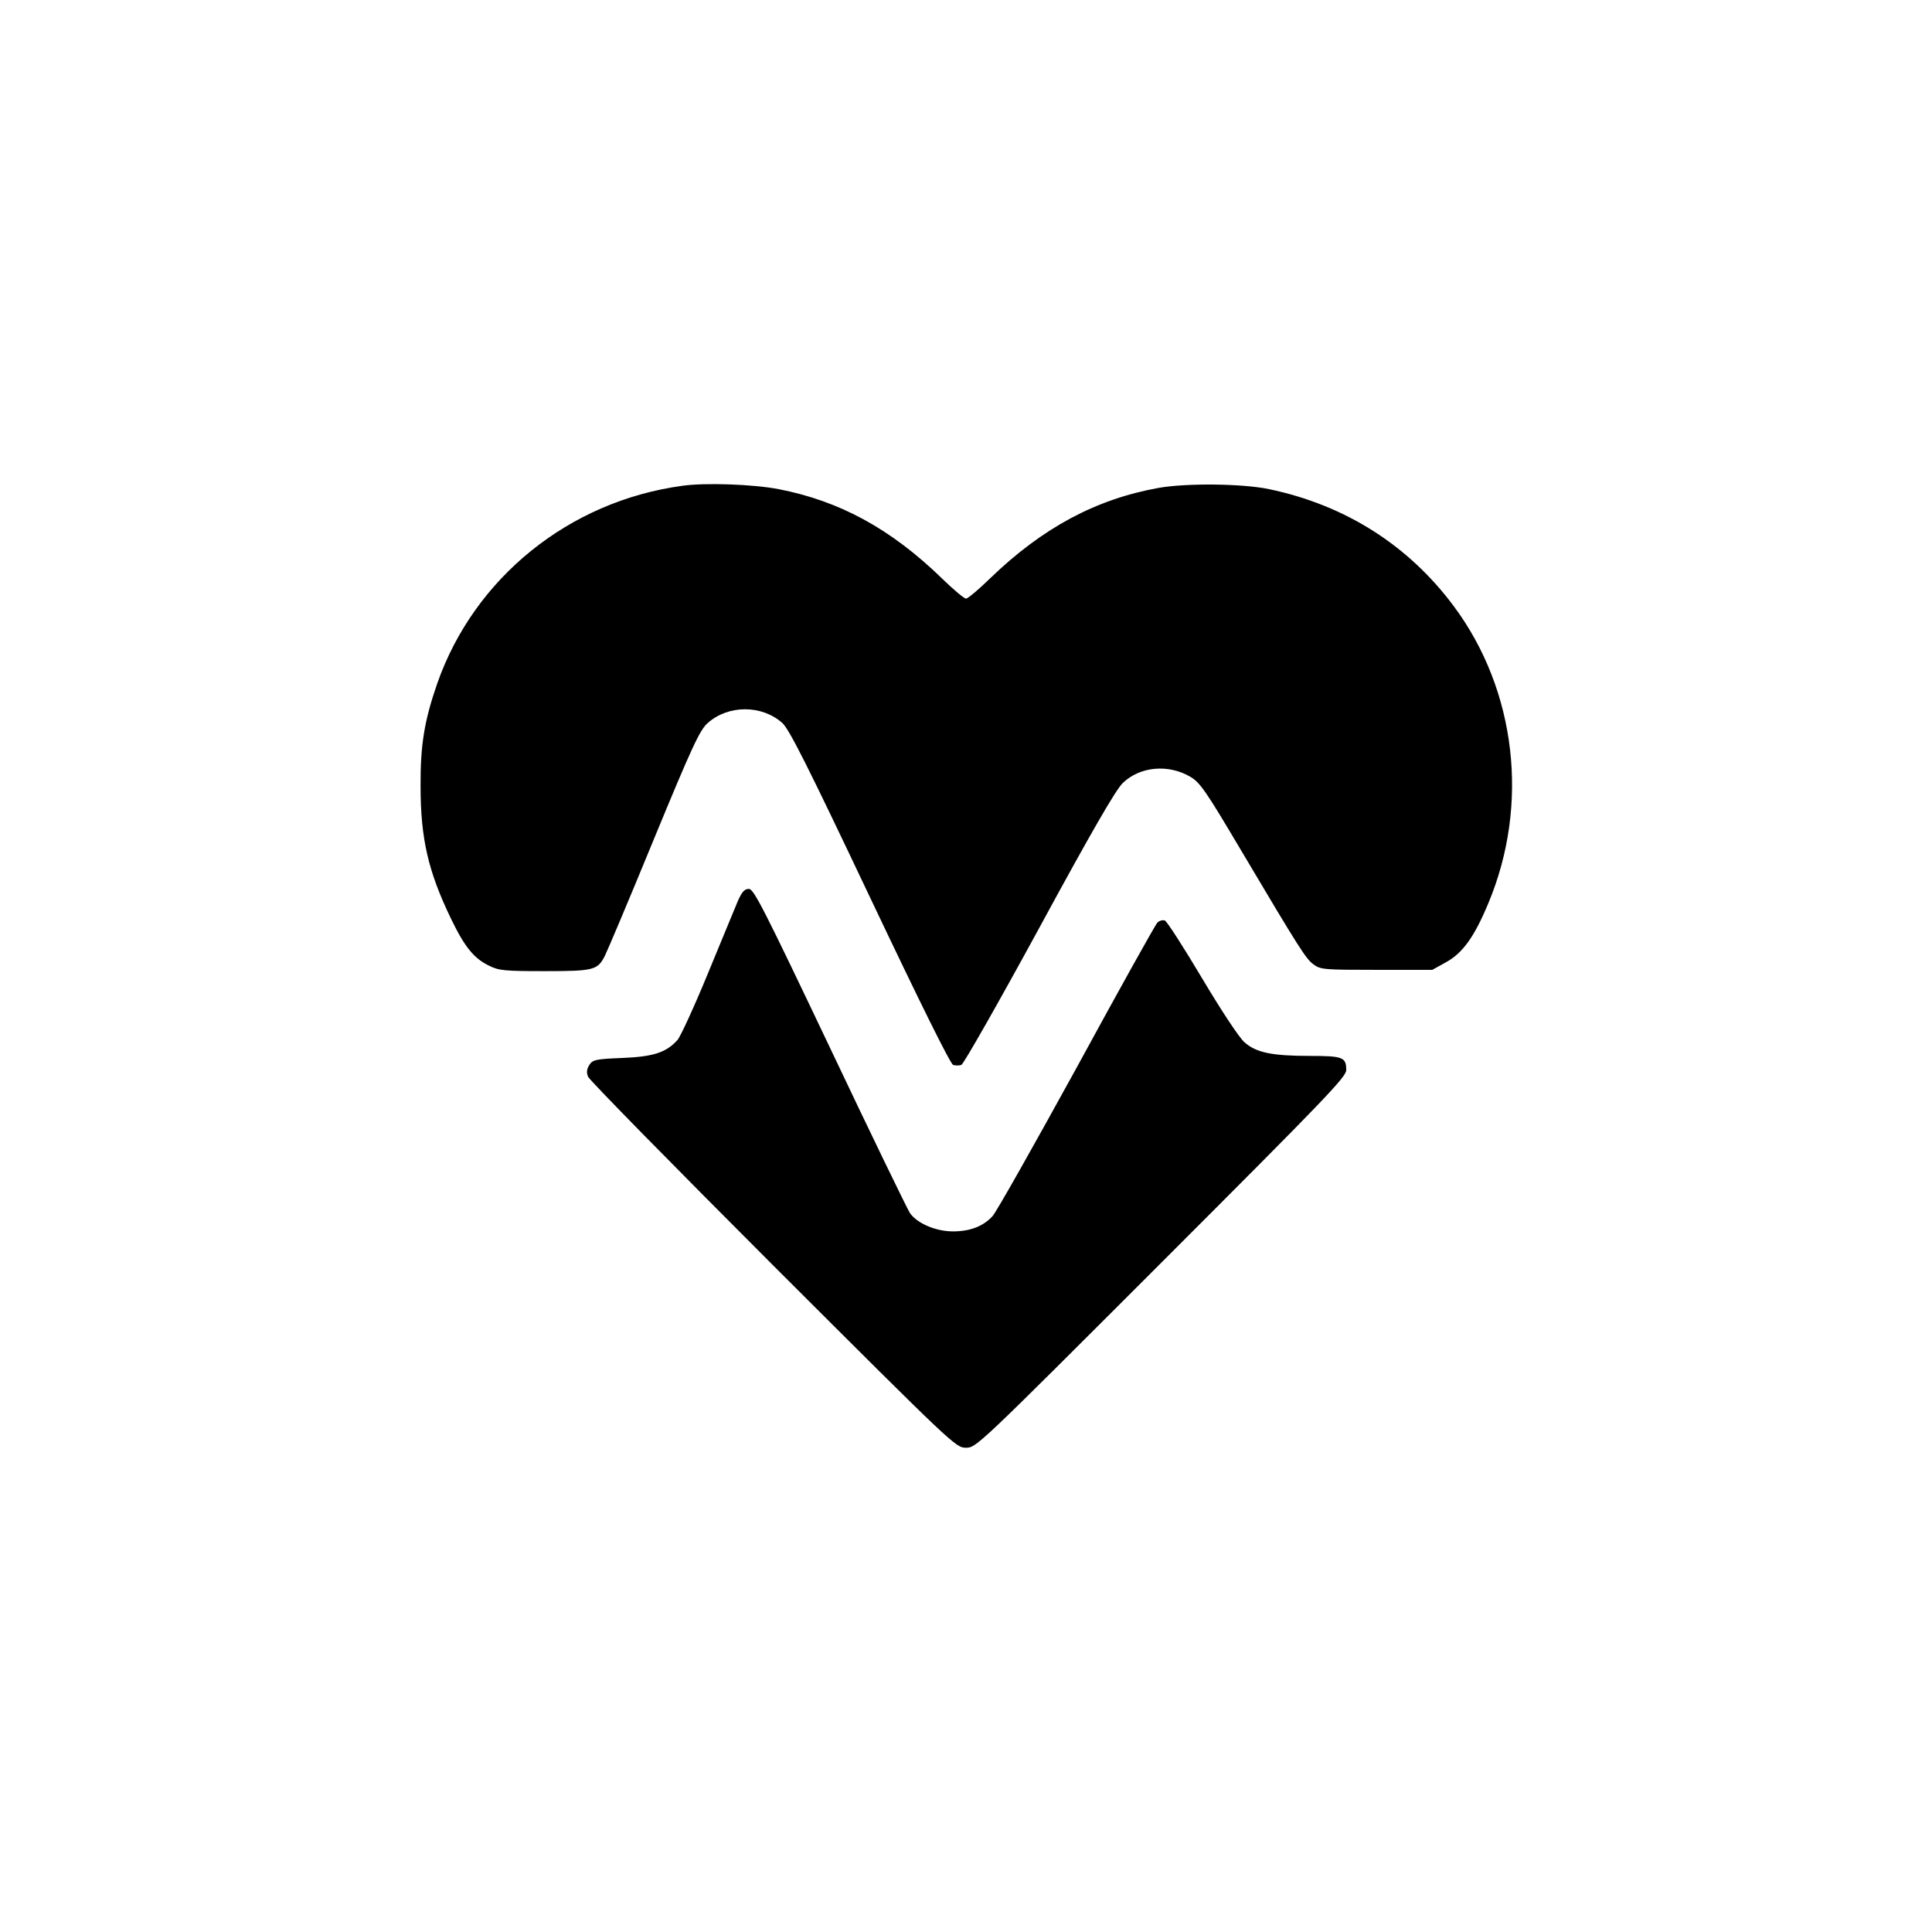<?xml version="1.0" standalone="no"?>
<!DOCTYPE svg PUBLIC "-//W3C//DTD SVG 20010904//EN"
 "http://www.w3.org/TR/2001/REC-SVG-20010904/DTD/svg10.dtd">
<svg version="1.0" xmlns="http://www.w3.org/2000/svg"
 width="752pt" height="752pt" viewBox="0 0 752 752"
 preserveAspectRatio="xMidYMid meet">

<g transform="translate(0,752) scale(0.1,-0.1)"
fill="#000000" stroke="none">
<path d="M2655 5629 c-440 -60 -809 -358 -953 -769 -50 -144 -66 -239 -65
-400 0 -205 30 -333 119 -517 52 -108 89 -154 148 -182 38 -19 61 -21 217 -21
190 0 205 4 233 59 8 15 94 218 190 452 151 366 180 428 211 455 80 71 210 71
290 0 27 -25 95 -159 341 -678 198 -417 313 -649 324 -653 9 -3 24 -3 32 0 9
4 145 243 303 533 202 372 298 538 325 564 67 65 178 75 264 24 37 -22 60 -55
195 -283 232 -391 254 -425 284 -447 27 -20 41 -21 245 -21 l217 0 54 30 c64
35 110 99 164 229 161 384 109 829 -134 1156 -177 238 -423 394 -719 456 -104
22 -322 24 -430 5 -245 -44 -453 -156 -656 -352 -45 -44 -87 -79 -94 -79 -7 0
-49 35 -94 79 -199 193 -398 301 -635 347 -98 19 -286 26 -376 13z"/>
<path d="M2872 4013 c-11 -27 -64 -154 -117 -283 -53 -129 -107 -246 -118
-258 -44 -49 -94 -65 -215 -70 -103 -4 -115 -7 -128 -27 -10 -16 -12 -29 -5
-46 5 -13 329 -343 720 -734 706 -705 711 -710 751 -710 40 0 45 5 760 720
639 639 720 723 720 750 0 50 -13 55 -142 55 -147 0 -209 13 -254 53 -20 17
-90 123 -165 249 -72 121 -137 222 -145 225 -9 3 -22 -1 -29 -8 -8 -8 -149
-261 -314 -564 -166 -302 -313 -563 -328 -579 -37 -40 -88 -59 -154 -59 -66 0
-139 31 -167 71 -10 15 -151 305 -312 645 -258 542 -296 617 -315 617 -17 0
-27 -11 -43 -47z"/>
</g>
</svg>
